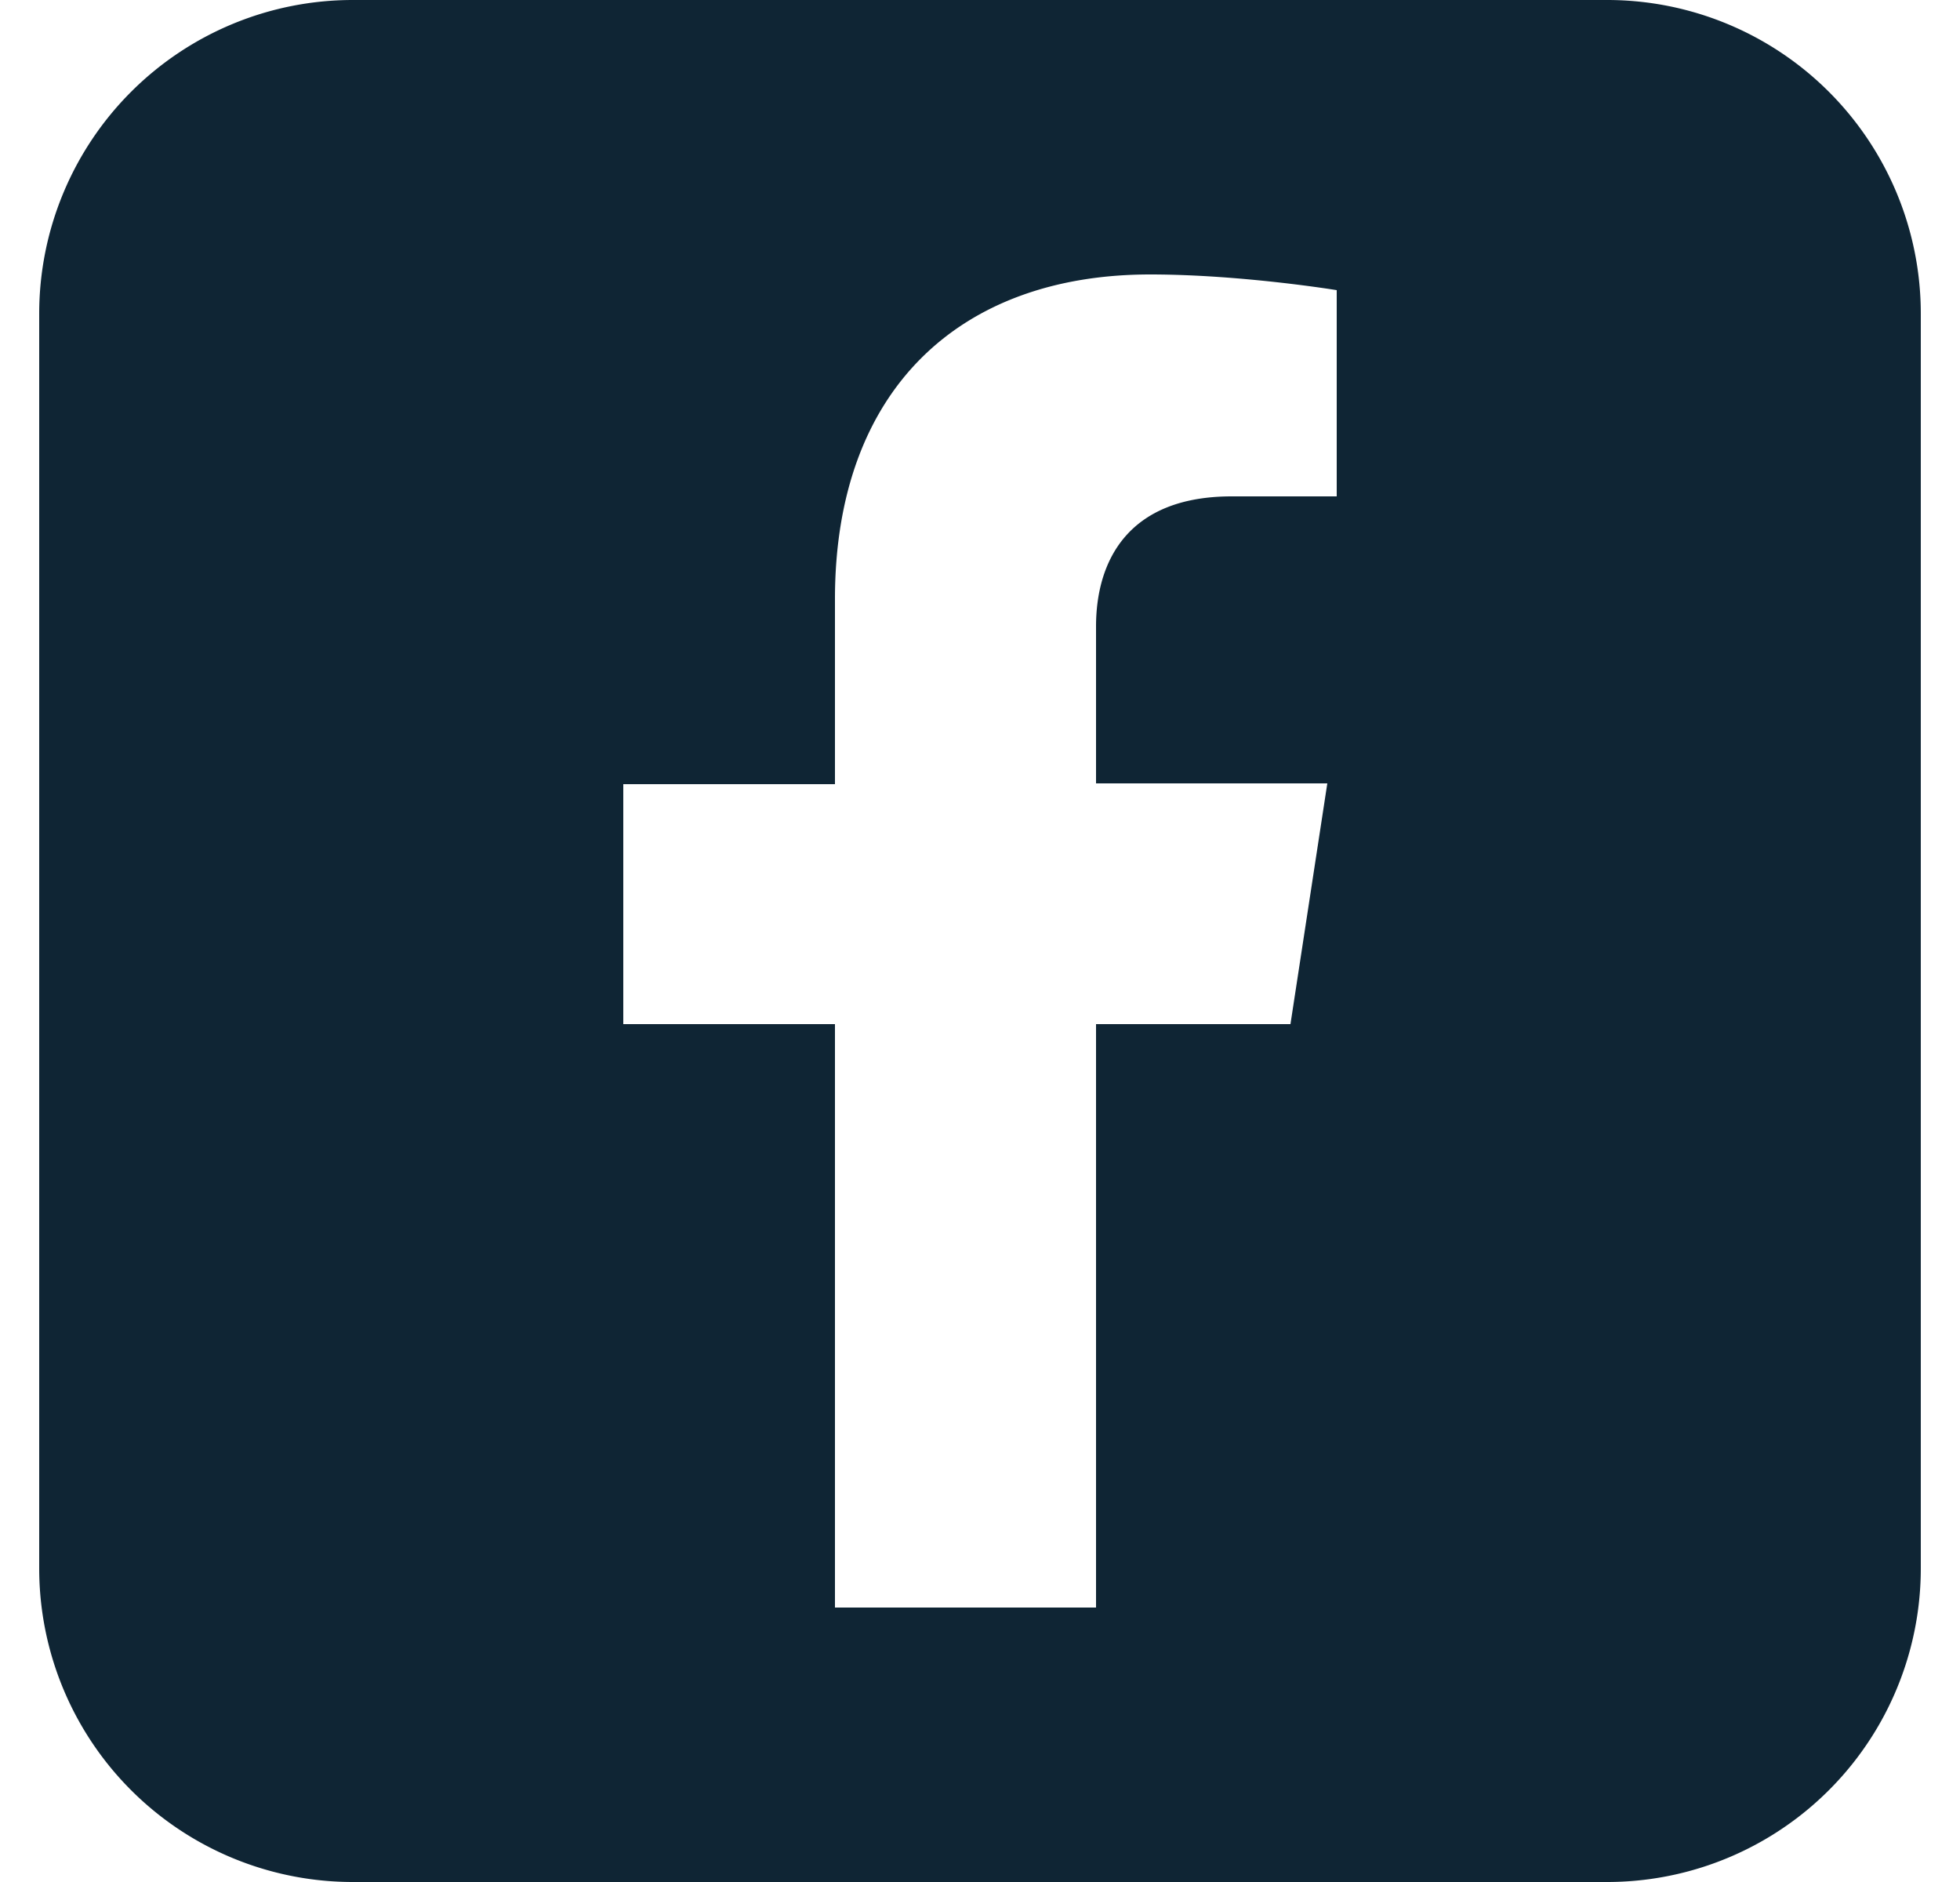 <svg xmlns="http://www.w3.org/2000/svg" width="25" height="24" fill="none"><path fill="#0F2534" fill-rule="evenodd" d="M4.5 0a4 4 0 0 0-4 4v16a4 4 0 0 0 4 4h16a4 4 0 0 0 4-4V4a4 4 0 0 0-4-4h-16Zm12.43 9.99-.47 3.07h-2.48v7.44h-3.33v-7.44h-2.7V10h2.7V7.64c0-2.67 1.59-4.14 4.02-4.14 1.16 0 2.38.2 2.38.2v2.63h-1.34c-1.32 0-1.73.82-1.73 1.66v2h2.95Z" clip-rule="evenodd"/></svg>
